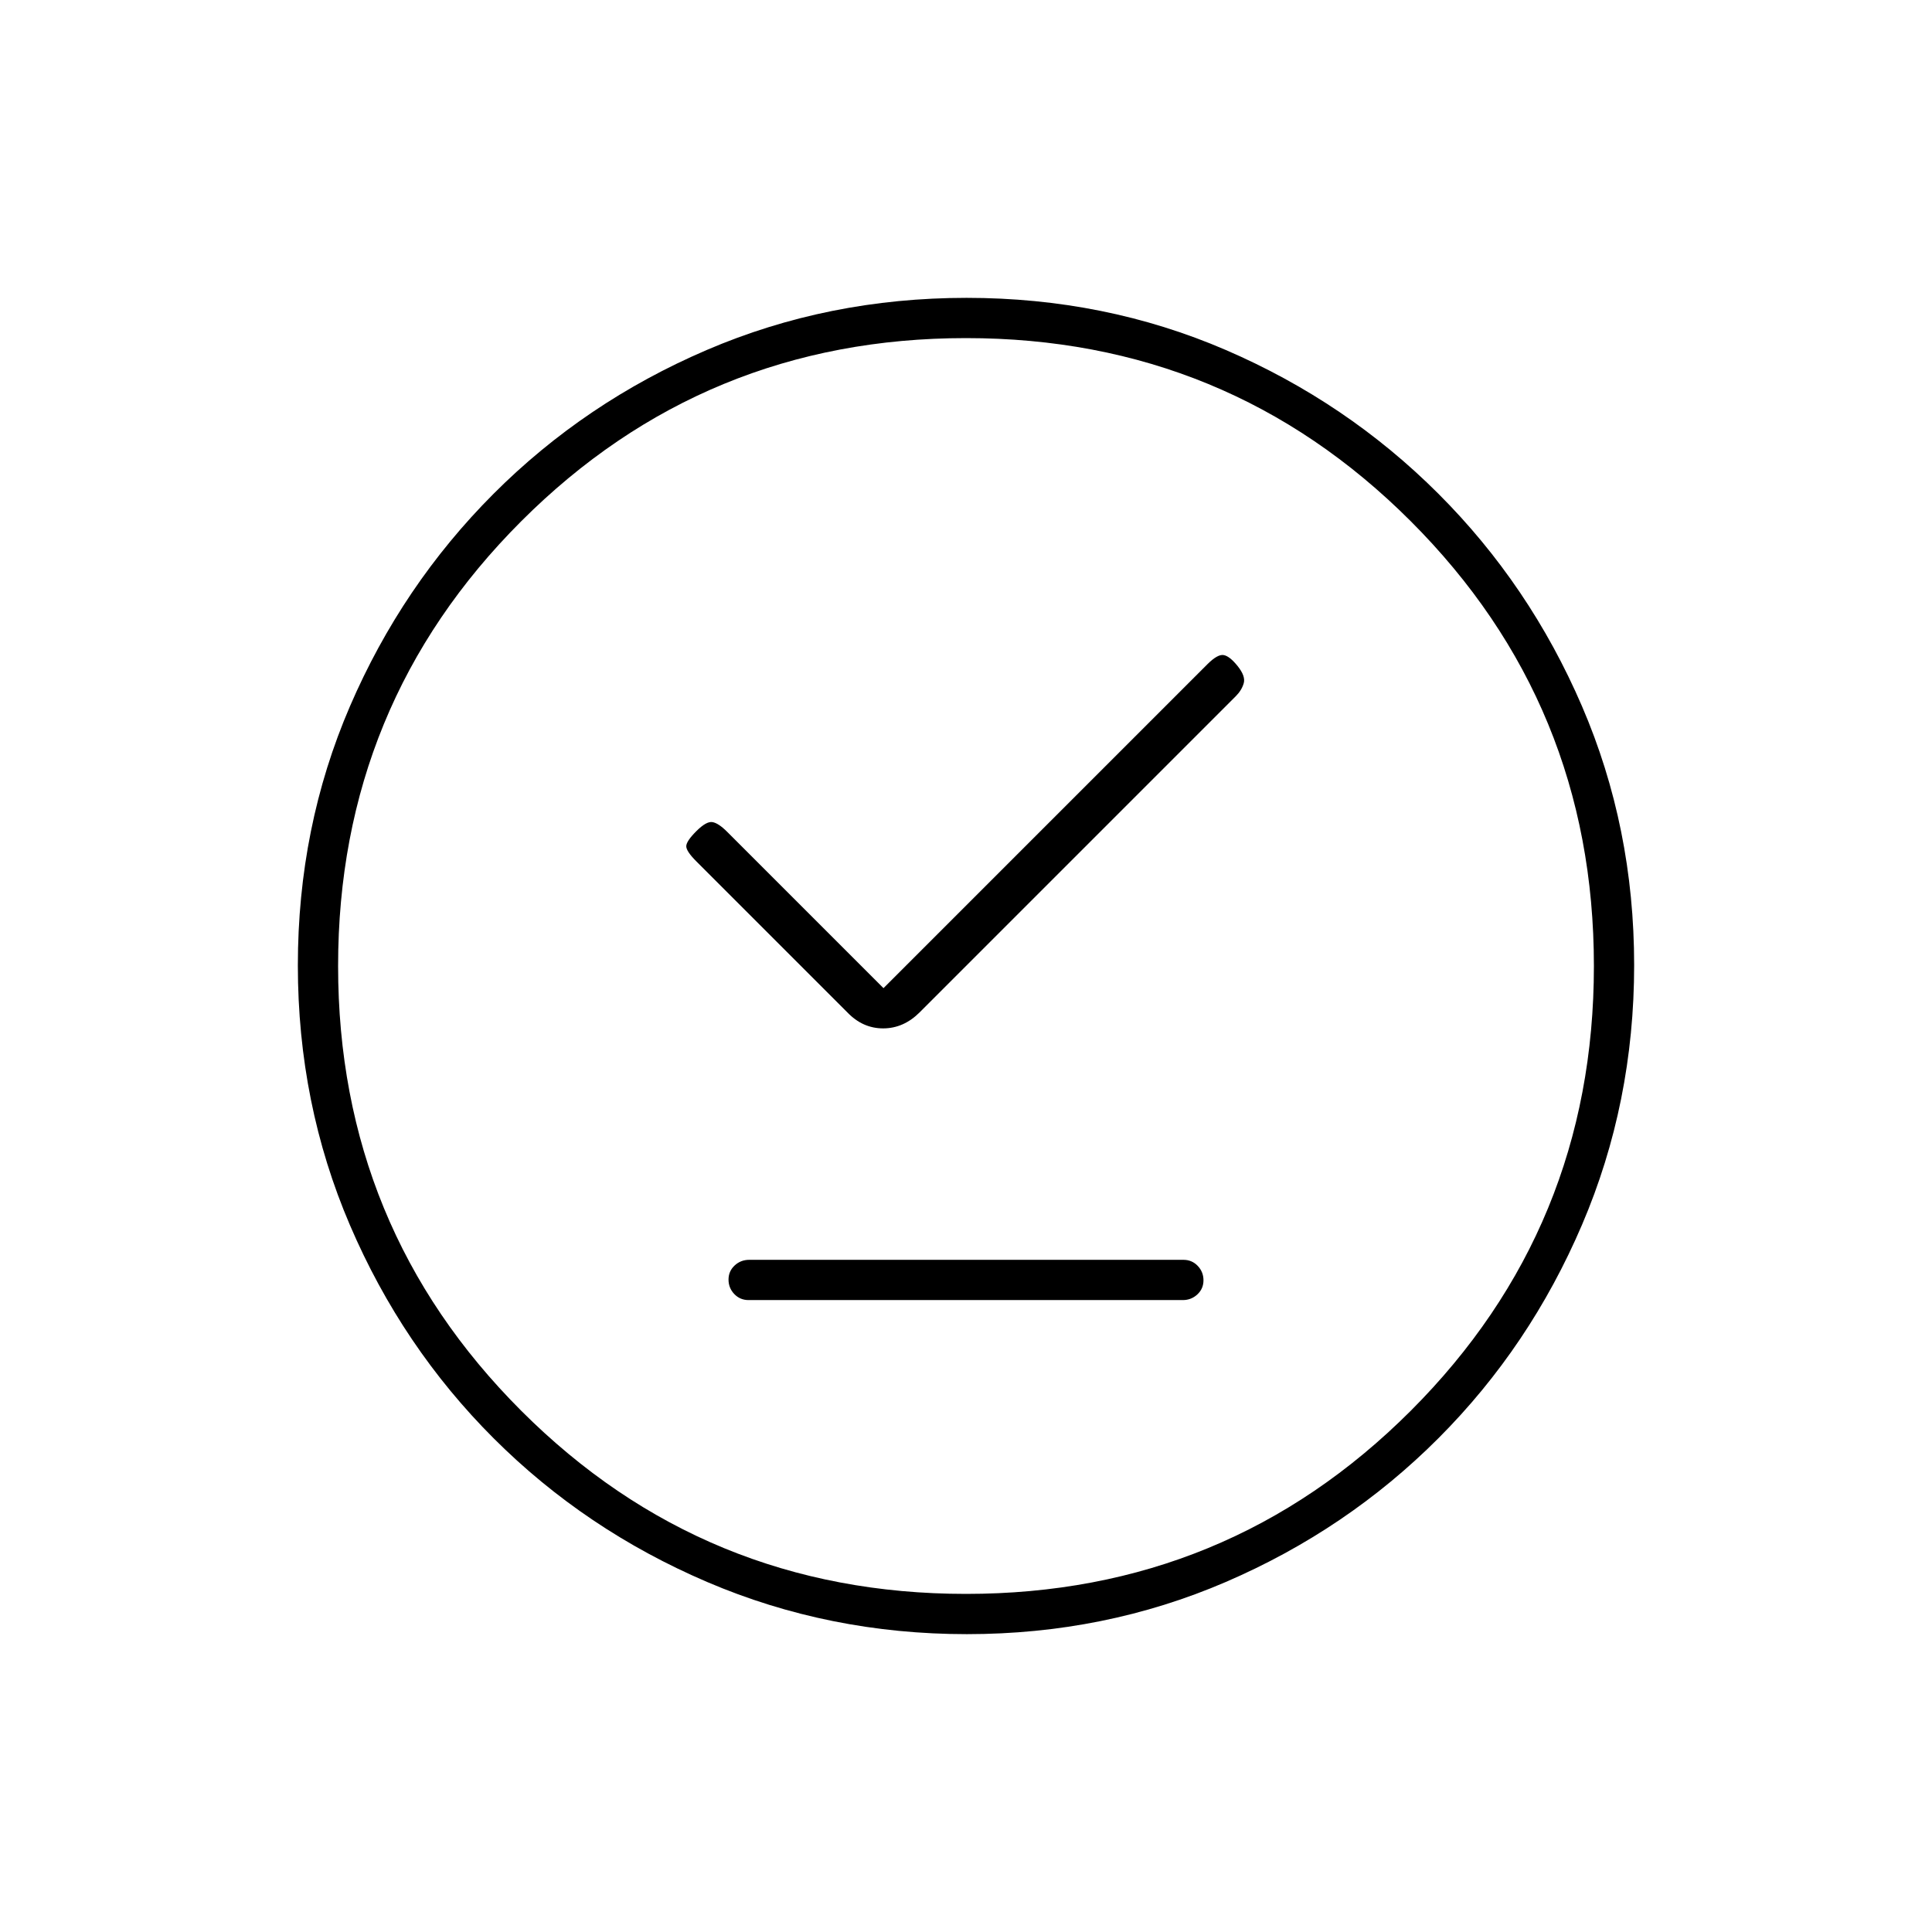<svg xmlns="http://www.w3.org/2000/svg" height="20" viewBox="0 -960 960 960" width="20"><path d="M371.96-314h215.757q4.233 0 7.258-2.825 3.025-2.824 3.025-7 0-4.175-2.863-7.175-2.864-3-7.097-3H372.283q-4.233 0-7.258 2.825-3.025 2.824-3.025 7 0 4.175 2.863 7.175 2.864 3 7.097 3ZM439-469l-77.681-77.681Q357-551 354-551.5t-8 4.5q-5 5-5 7.5t5 7.5l75 75q7.636 8 17.818 8Q449-449 457-457l157-157q3-3 4-6.5t-3-8.5q-4-5-7-5.5t-8.072 4.572L439-469Zm41.45 321q-68.45 0-129.008-25.891-60.559-25.892-106.075-71.348-45.515-45.457-71.441-105.893Q148-411.569 148-480.284q0-68.716 25.891-128.774 25.892-60.059 71.348-105.574 45.457-45.516 105.893-71.442Q411.569-812 480.284-812q68.716 0 128.774 25.891 60.059 25.892 105.574 71.348 45.516 45.457 71.442 105.659Q812-548.899 812-480.45q0 68.45-25.891 129.008-25.892 60.559-71.348 106.075-45.457 45.515-105.659 71.441Q548.899-148 480.45-148Zm-.45-20q130 0 221-91t91-221q0-130-91-221t-221-91q-130 0-221 91t-91 221q0 130 91 221t221 91Zm0-312Z"/></svg>